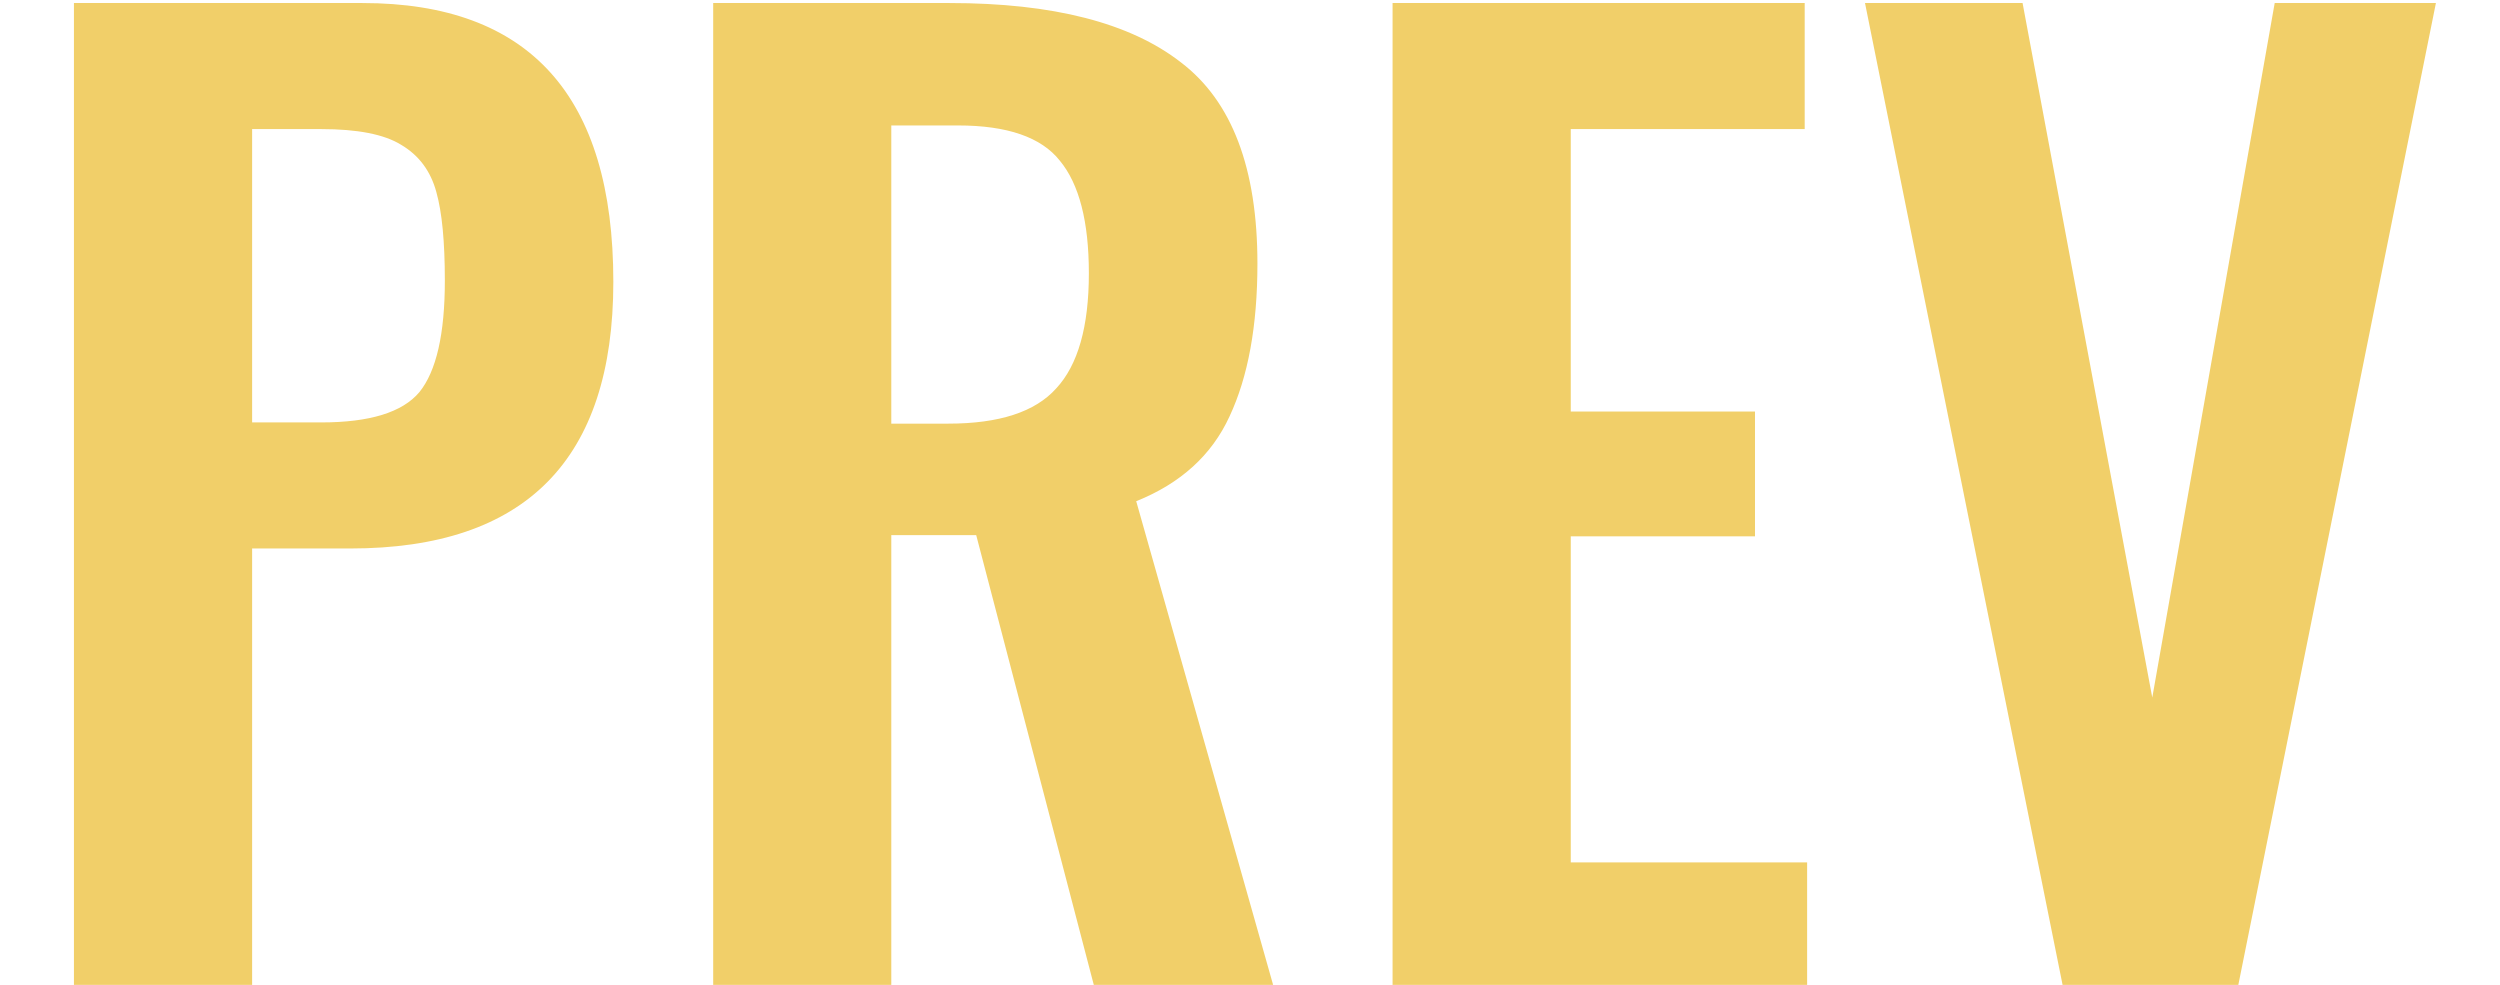 <svg width="33" height="13" viewBox="0 0 33 13" fill="none" xmlns="http://www.w3.org/2000/svg">
<path d="M0.976 0.04H4.784C6.992 0.04 8.096 1.267 8.096 3.72C8.096 6.067 6.939 7.24 4.624 7.24H3.328V13H0.976V0.04ZM4.24 5.576C4.88 5.576 5.312 5.443 5.536 5.176C5.76 4.899 5.872 4.408 5.872 3.704C5.872 3.192 5.835 2.803 5.76 2.536C5.685 2.259 5.531 2.051 5.296 1.912C5.072 1.773 4.72 1.704 4.24 1.704H3.328V5.576H4.24ZM9.414 0.04H12.534C13.899 0.04 14.918 0.301 15.589 0.824C16.262 1.336 16.598 2.221 16.598 3.48C16.598 4.301 16.475 4.973 16.23 5.496C15.995 6.008 15.584 6.381 14.998 6.616L16.805 13H14.438L12.886 7.064H11.765V13H9.414V0.04ZM12.518 5.592C13.19 5.592 13.664 5.437 13.941 5.128C14.229 4.819 14.373 4.312 14.373 3.608C14.373 2.925 14.245 2.429 13.989 2.12C13.744 1.811 13.296 1.656 12.646 1.656H11.765V5.592H12.518ZM18.382 0.04H23.822V1.704H20.734V5.432H23.166V7.08H20.734V11.384H23.854V13H18.382V0.04ZM24.618 0.04H26.698L28.41 9.208L30.026 0.04H32.154L29.546 13H27.226L24.618 0.04Z" fill="#F1CF69"/>
</svg>
